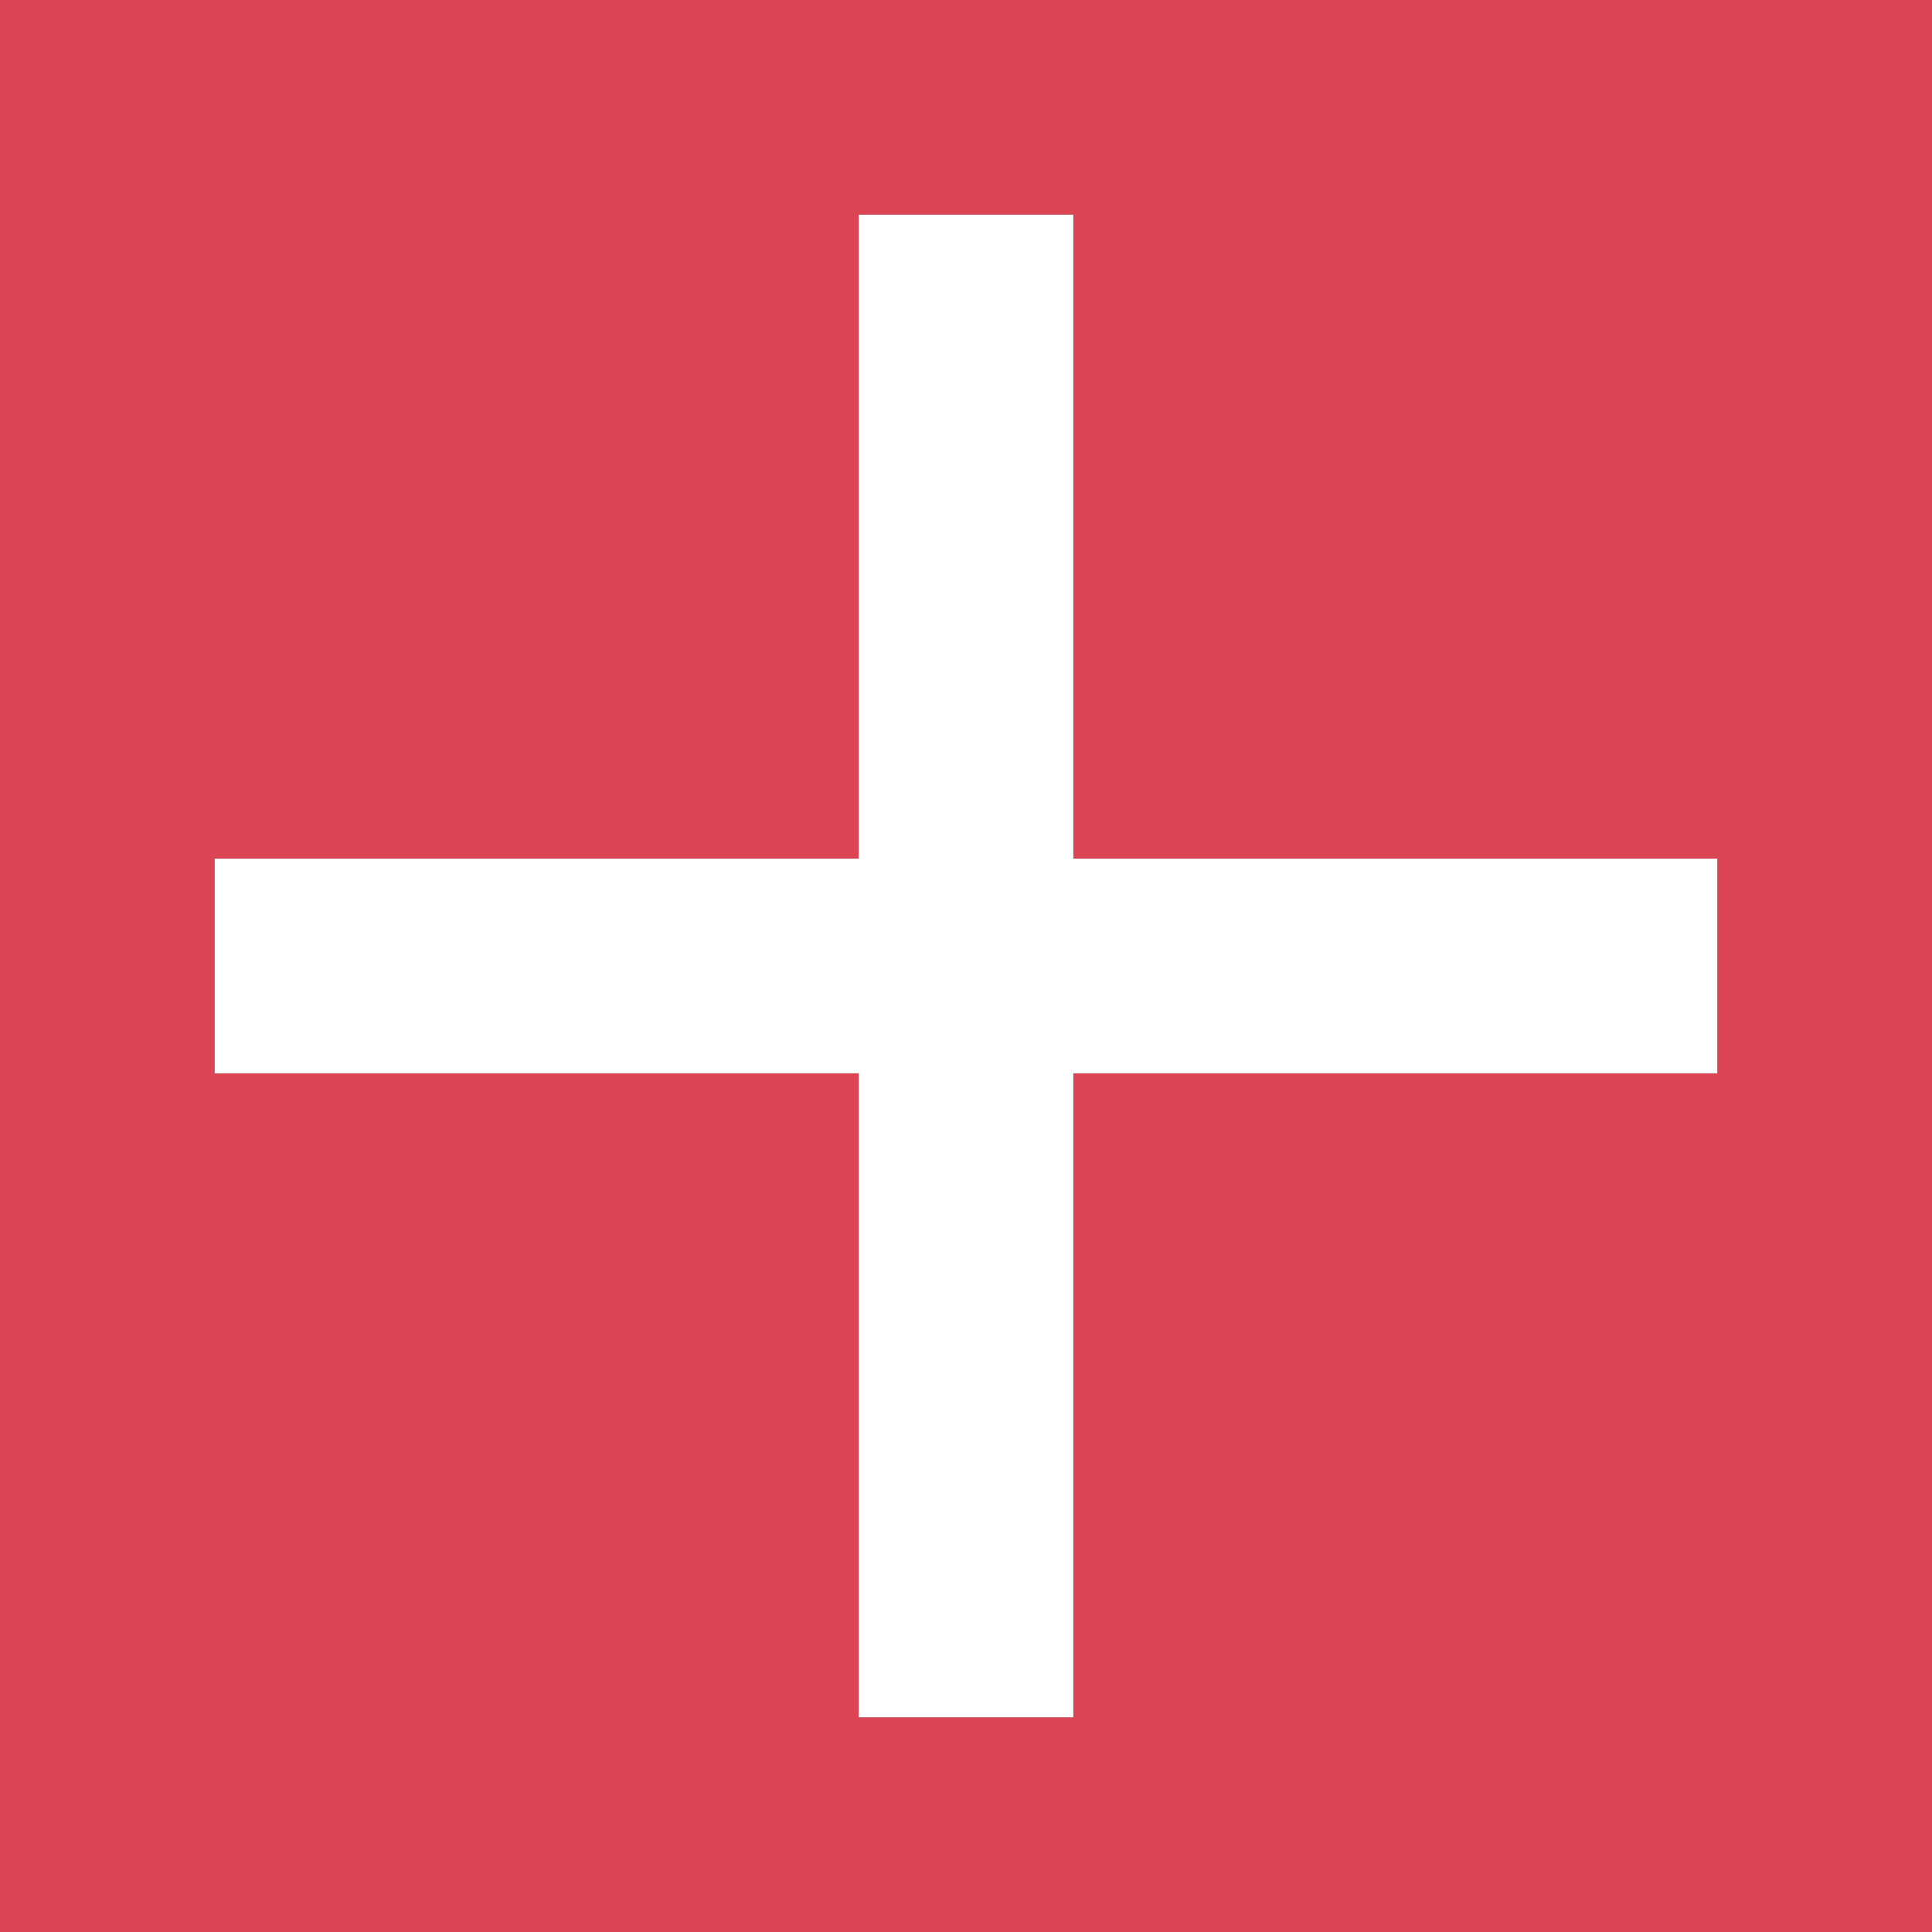 <?xml version="1.0" encoding="UTF-8"?>
<svg xmlns="http://www.w3.org/2000/svg" xmlns:xlink="http://www.w3.org/1999/xlink" width="9pt" height="9pt" viewBox="0 0 9 9" version="1.1">
<rect x="0" y="0" width="9" height="9" fill="#333333" stroke="none"/>
<g id="surface1">
<path style=" stroke:none;fill-rule:nonzero;fill:rgb(85.49%,26.667%,32.549%);fill-opacity:1;" d="M 0 0 L 0 9 L 9 9 L 9 0 Z M 4 1 L 5 1 L 5 4 L 8 4 L 8 5 L 5 5 L 5 8 L 4 8 L 4 5 L 1 5 L 1 4 L 4 4 Z M 4 1 "/>
<path style=" stroke:none;fill-rule:nonzero;fill:rgb(100%,100%,100%);fill-opacity:1;" d="M 4 1 L 4 4 L 1 4 L 1 5 L 4 5 L 4 8 L 5 8 L 5 5 L 8 5 L 8 4 L 5 4 L 5 1 Z M 4 1 "/>
</g>
</svg>
